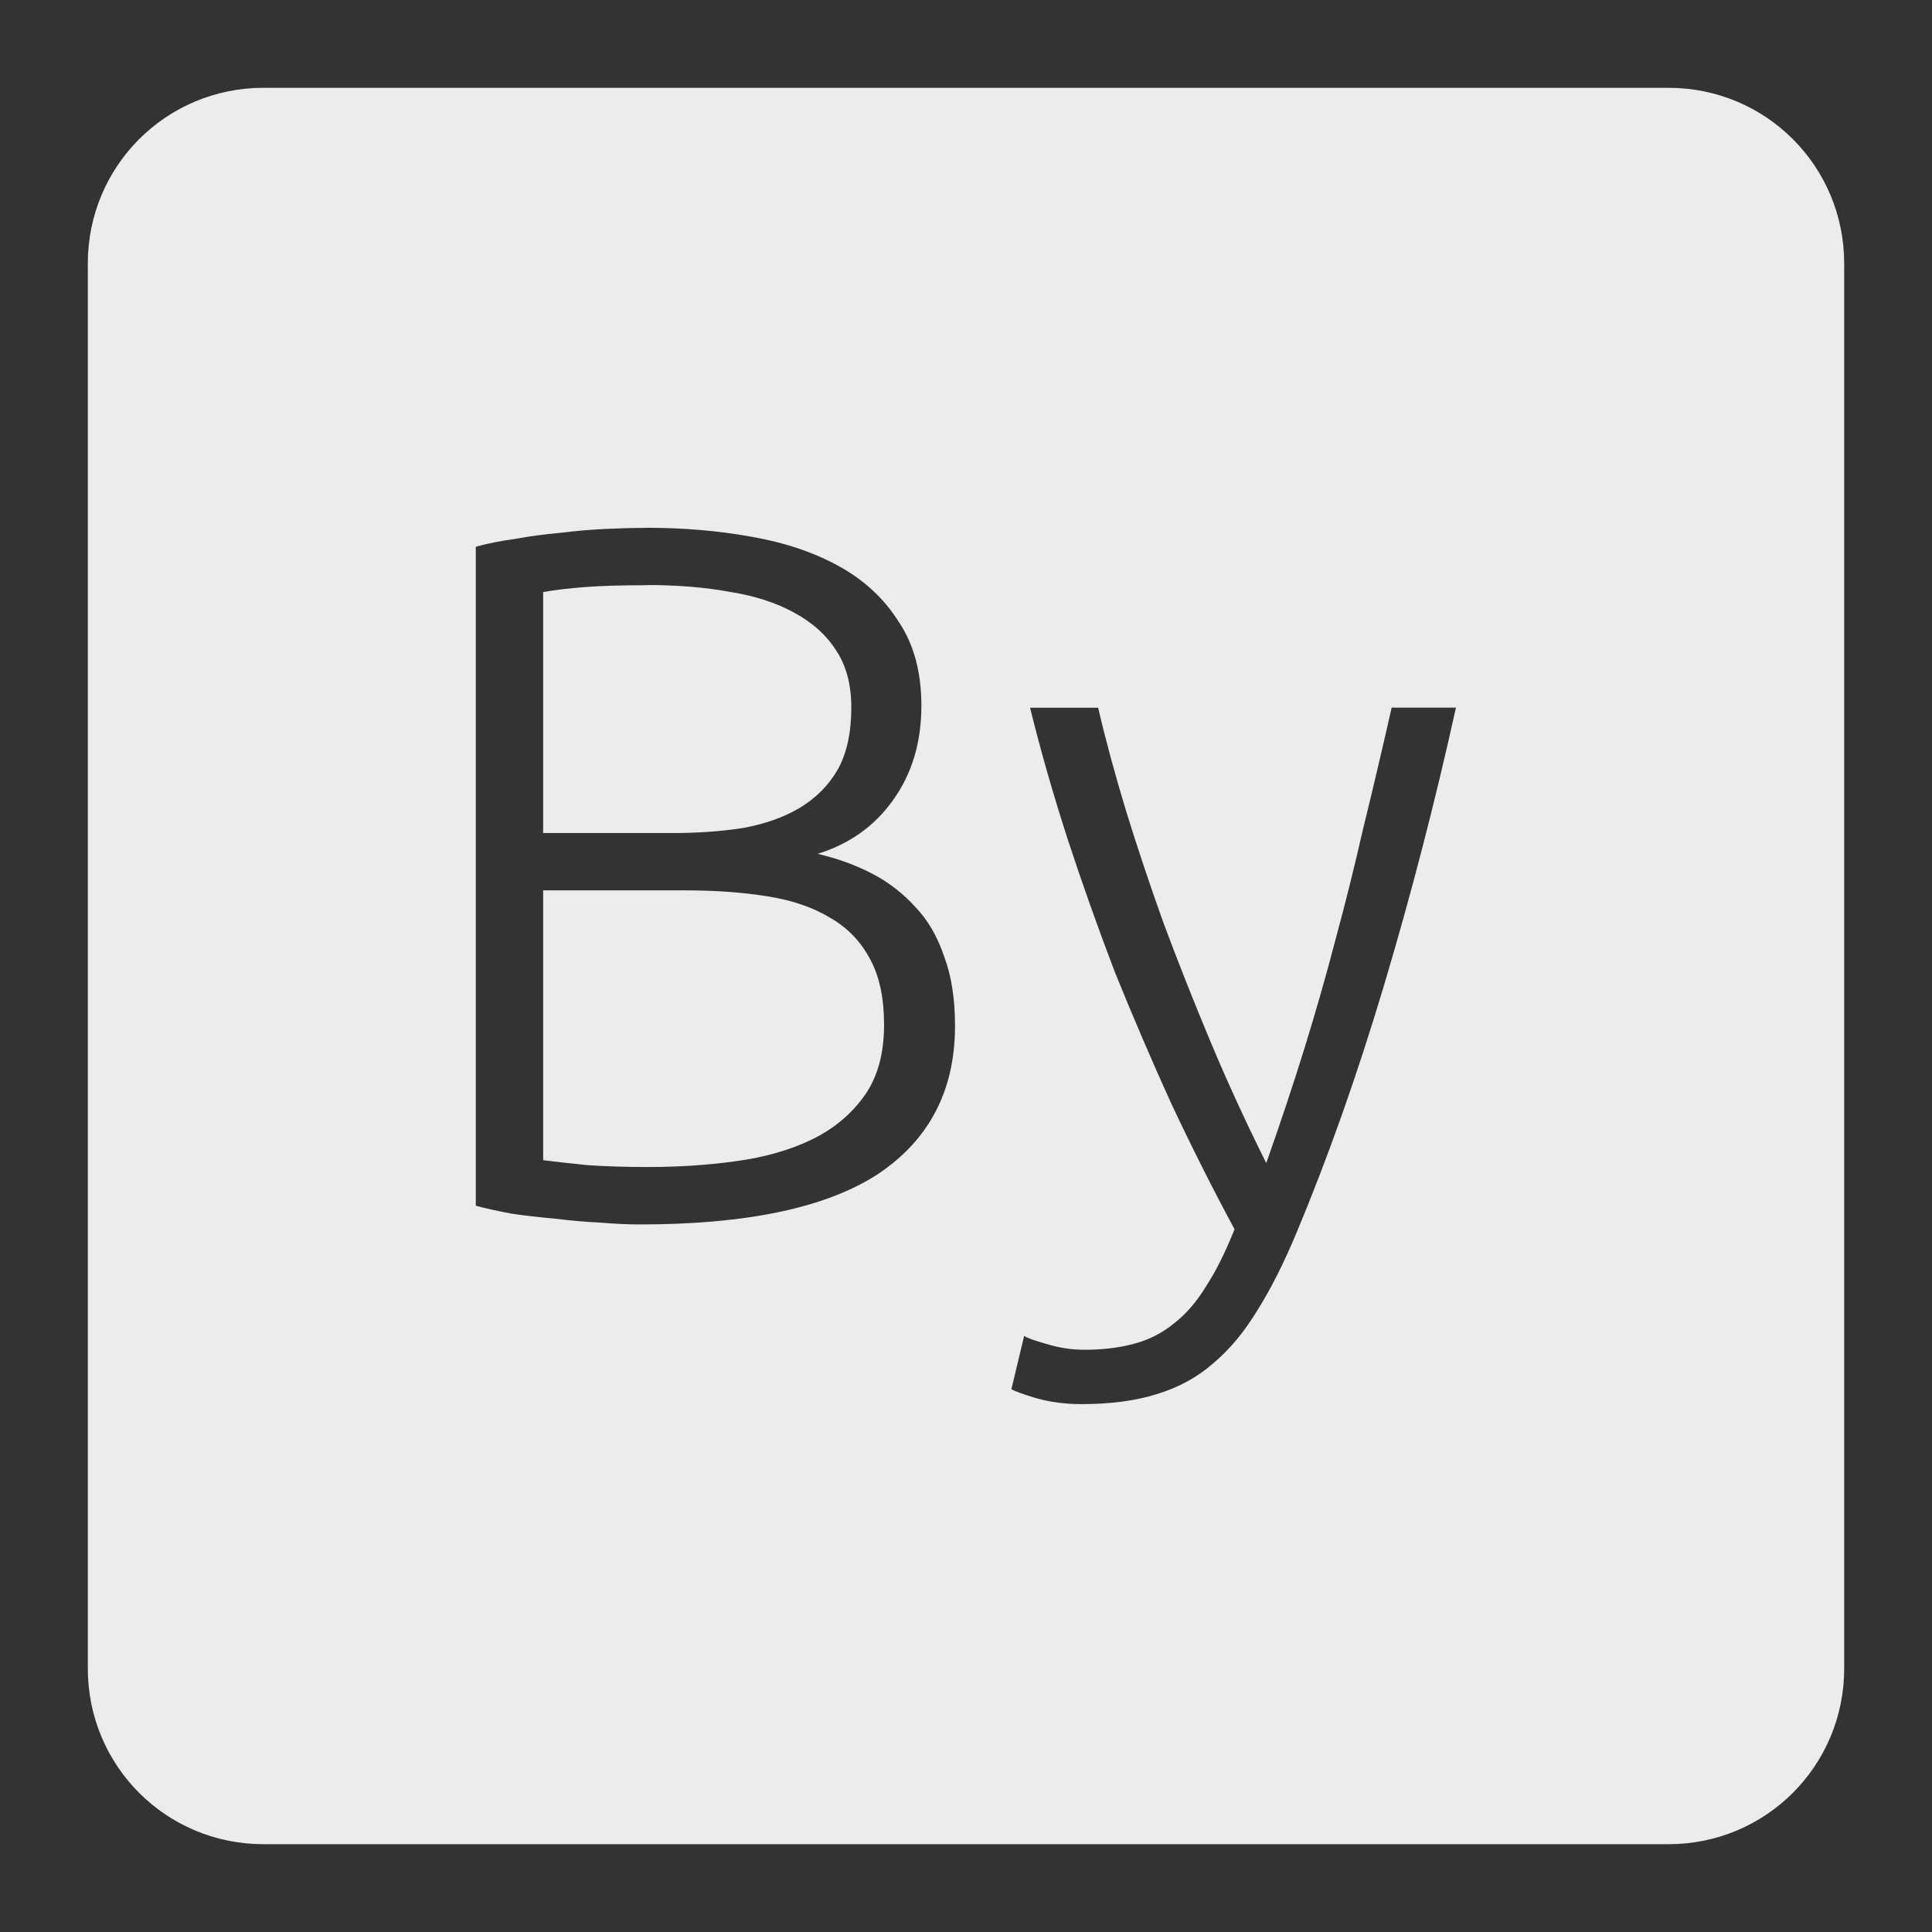<svg xmlns="http://www.w3.org/2000/svg" viewBox="0 0 22 22">
 <rect x="0" y="0" width="22" height="22" fill="#333333" stroke="none"/>
 <path d="m 3 1 c -1.108 0 -2 0.892 -2 2 l 0 16 c 0 1.108 0.892 2 2 2 l 16 0 c 1.108 0 2 -0.892 2 -2 l 0 -16 c 0 -1.108 -0.892 -2 -2 -2 l -16 0 z m 4.367 5.01 c 0.42 0 0.816 0.034 1.191 0.102 c 0.382 0.067 0.717 0.18 1 0.338 c 0.285 0.158 0.511 0.368 0.676 0.631 c 0.172 0.255 0.258 0.573 0.258 0.955 c 0 0.42 -0.109 0.78 -0.326 1.08 c -0.21 0.293 -0.495 0.495 -0.855 0.607 c 0.225 0.053 0.432 0.127 0.619 0.225 c 0.188 0.097 0.354 0.225 0.496 0.383 c 0.143 0.15 0.251 0.338 0.326 0.563 c 0.082 0.217 0.123 0.48 0.123 0.787 c 0 0.735 -0.292 1.297 -0.877 1.688 c -0.585 0.382 -1.488 0.574 -2.711 0.574 c -0.128 0 -0.279 -0.006 -0.451 -0.021 c -0.165 -0.008 -0.338 -0.022 -0.518 -0.045 c -0.173 -0.015 -0.337 -0.034 -0.494 -0.057 c -0.158 -0.03 -0.294 -0.06 -0.406 -0.09 l 0 -7.504 c 0.135 -0.038 0.286 -0.067 0.451 -0.09 c 0.165 -0.03 0.333 -0.053 0.506 -0.068 c 0.18 -0.022 0.353 -0.037 0.518 -0.045 c 0.173 -0.008 0.33 -0.012 0.473 -0.012 z m 0 0.654 c -0.277 0 -0.514 0.006 -0.709 0.021 c -0.188 0.015 -0.345 0.034 -0.473 0.057 l 0 2.744 l 1.484 0 c 0.277 0 0.542 -0.019 0.789 -0.057 c 0.248 -0.045 0.461 -0.12 0.641 -0.225 c 0.188 -0.112 0.334 -0.258 0.439 -0.438 c 0.105 -0.188 0.156 -0.424 0.156 -0.709 c 0 -0.255 -0.055 -0.47 -0.168 -0.643 c -0.113 -0.18 -0.274 -0.325 -0.484 -0.438 c -0.203 -0.112 -0.445 -0.191 -0.73 -0.236 c -0.285 -0.053 -0.6 -0.078 -0.945 -0.078 z m 4.363 1.395 l 0.775 0 c 0.083 0.36 0.189 0.75 0.316 1.17 c 0.127 0.412 0.27 0.839 0.428 1.281 c 0.165 0.442 0.344 0.896 0.539 1.361 c 0.195 0.465 0.406 0.923 0.631 1.373 c 0.165 -0.465 0.31 -0.904 0.438 -1.316 c 0.127 -0.412 0.245 -0.822 0.35 -1.227 c 0.112 -0.412 0.217 -0.832 0.314 -1.26 c 0.105 -0.427 0.214 -0.888 0.326 -1.383 l 0.732 0 c -0.24 1.087 -0.515 2.144 -0.822 3.172 c -0.307 1.027 -0.642 1.969 -1 2.824 c -0.142 0.337 -0.287 0.625 -0.438 0.865 c -0.15 0.248 -0.318 0.45 -0.506 0.607 c -0.18 0.158 -0.395 0.275 -0.643 0.35 c -0.24 0.075 -0.524 0.113 -0.854 0.113 c -0.188 0 -0.36 -0.023 -0.518 -0.068 c -0.15 -0.045 -0.244 -0.079 -0.281 -0.102 l 0.145 -0.607 c 0.03 0.022 0.113 0.052 0.248 0.09 c 0.143 0.045 0.289 0.068 0.439 0.068 c 0.21 0 0.398 -0.023 0.563 -0.068 c 0.173 -0.045 0.326 -0.124 0.461 -0.236 c 0.135 -0.105 0.254 -0.244 0.359 -0.416 c 0.113 -0.173 0.221 -0.39 0.326 -0.652 c -0.247 -0.457 -0.486 -0.933 -0.719 -1.428 c -0.225 -0.495 -0.44 -0.996 -0.643 -1.498 c -0.195 -0.51 -0.374 -1.015 -0.539 -1.518 c -0.165 -0.51 -0.308 -1.01 -0.428 -1.496 z m -5.545 2.08 l 0 3.072 c 0.112 0.015 0.281 0.034 0.506 0.057 c 0.225 0.015 0.455 0.021 0.688 0.021 c 0.345 0 0.677 -0.021 1 -0.066 c 0.33 -0.045 0.62 -0.128 0.867 -0.248 c 0.247 -0.12 0.446 -0.286 0.596 -0.496 c 0.15 -0.21 0.225 -0.479 0.225 -0.809 c 0 -0.3 -0.051 -0.547 -0.156 -0.742 c -0.105 -0.202 -0.256 -0.36 -0.451 -0.473 c -0.195 -0.12 -0.434 -0.203 -0.719 -0.248 c -0.277 -0.045 -0.589 -0.068 -0.934 -0.068 l -1.621 0 z" style="fill:#ececec;fill-opacity:1"/>
</svg>
